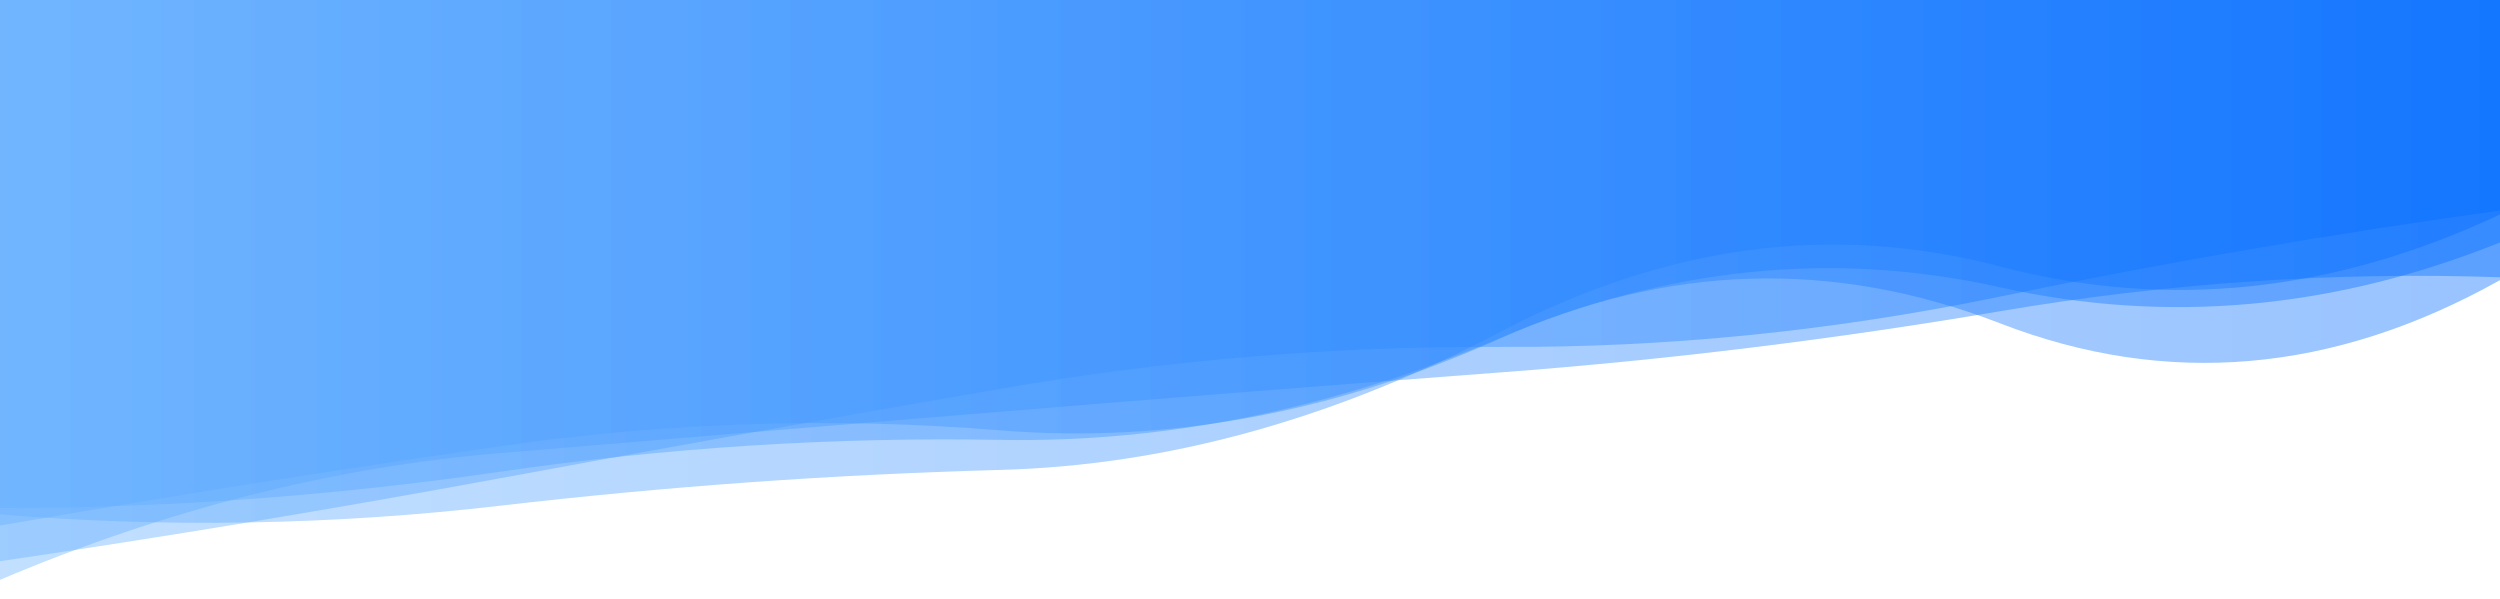 <?xml version="1.0" encoding="utf-8"?><svg xmlns="http://www.w3.org/2000/svg" xmlns:xlink="http://www.w3.org/1999/xlink" width="1967" height="471" preserveAspectRatio="xMidYMid" viewBox="0 0 1967 471" style="z-index:1;margin-right:-2px;display:block;background-repeat-y:initial;background-repeat-x:initial;animation-play-state:paused" ><g transform="" style="animation-play-state:paused" ><linearGradient id="lg-0.4916011206933406" x1="0" x2="1" y1="0" y2="0" style="animation-play-state:paused" ><stop stop-color="#66b0ff" offset="0" style="animation-play-state:paused" ></stop>

  
<stop stop-color="#006aff" offset="1" style="animation-play-state:paused" ></stop></linearGradient>
<path fill="url(#lg-0.4916011206933406)" opacity="0.4" d="M 0 0 L 0 404.767 Q 196.7 420.752 393.4 397.911 T 786.8 369.747 T 1180.2 261.224 T 1573.6 209.654 T 1967 168.725 L 1967 0 Z" style="opacity:0.4;animation-play-state:paused" ></path>
<path fill="url(#lg-0.4916011206933406)" opacity="0.4" d="M 0 0 L 0 413.469 Q 196.7 379.578 393.4 351.103 T 786.8 338.58 T 1180.2 266.367 T 1573.6 254.375 T 1967 220.403 L 1967 0 Z" style="opacity:0.4;animation-play-state:paused" ></path>
<path fill="url(#lg-0.4916011206933406)" opacity="0.4" d="M 0 0 L 0 399.755 Q 196.7 399.753 393.4 371.166 T 786.8 346.094 T 1180.2 265.928 T 1573.6 226.029 T 1967 190.726 L 1967 0 Z" style="opacity:0.4;animation-play-state:paused" ></path>
<path fill="url(#lg-0.4916011206933406)" opacity="0.4" d="M 0 0 L 0 441.56 Q 196.7 412.586 393.4 376.293 T 786.8 305.935 T 1180.2 272.943 T 1573.6 233.343 T 1967 165.721 L 1967 0 Z" style="opacity:0.4;animation-play-state:paused" ></path>
<path fill="url(#lg-0.4916011206933406)" opacity="0.4" d="M 0 0 L 0 456.209 Q 196.7 372.895 393.4 356.496 T 786.8 323.947 T 1180.2 293.038 T 1573.6 244.865 T 1967 218.143 L 1967 0 Z" style="opacity:0.4;animation-play-state:paused" ></path></g></svg>